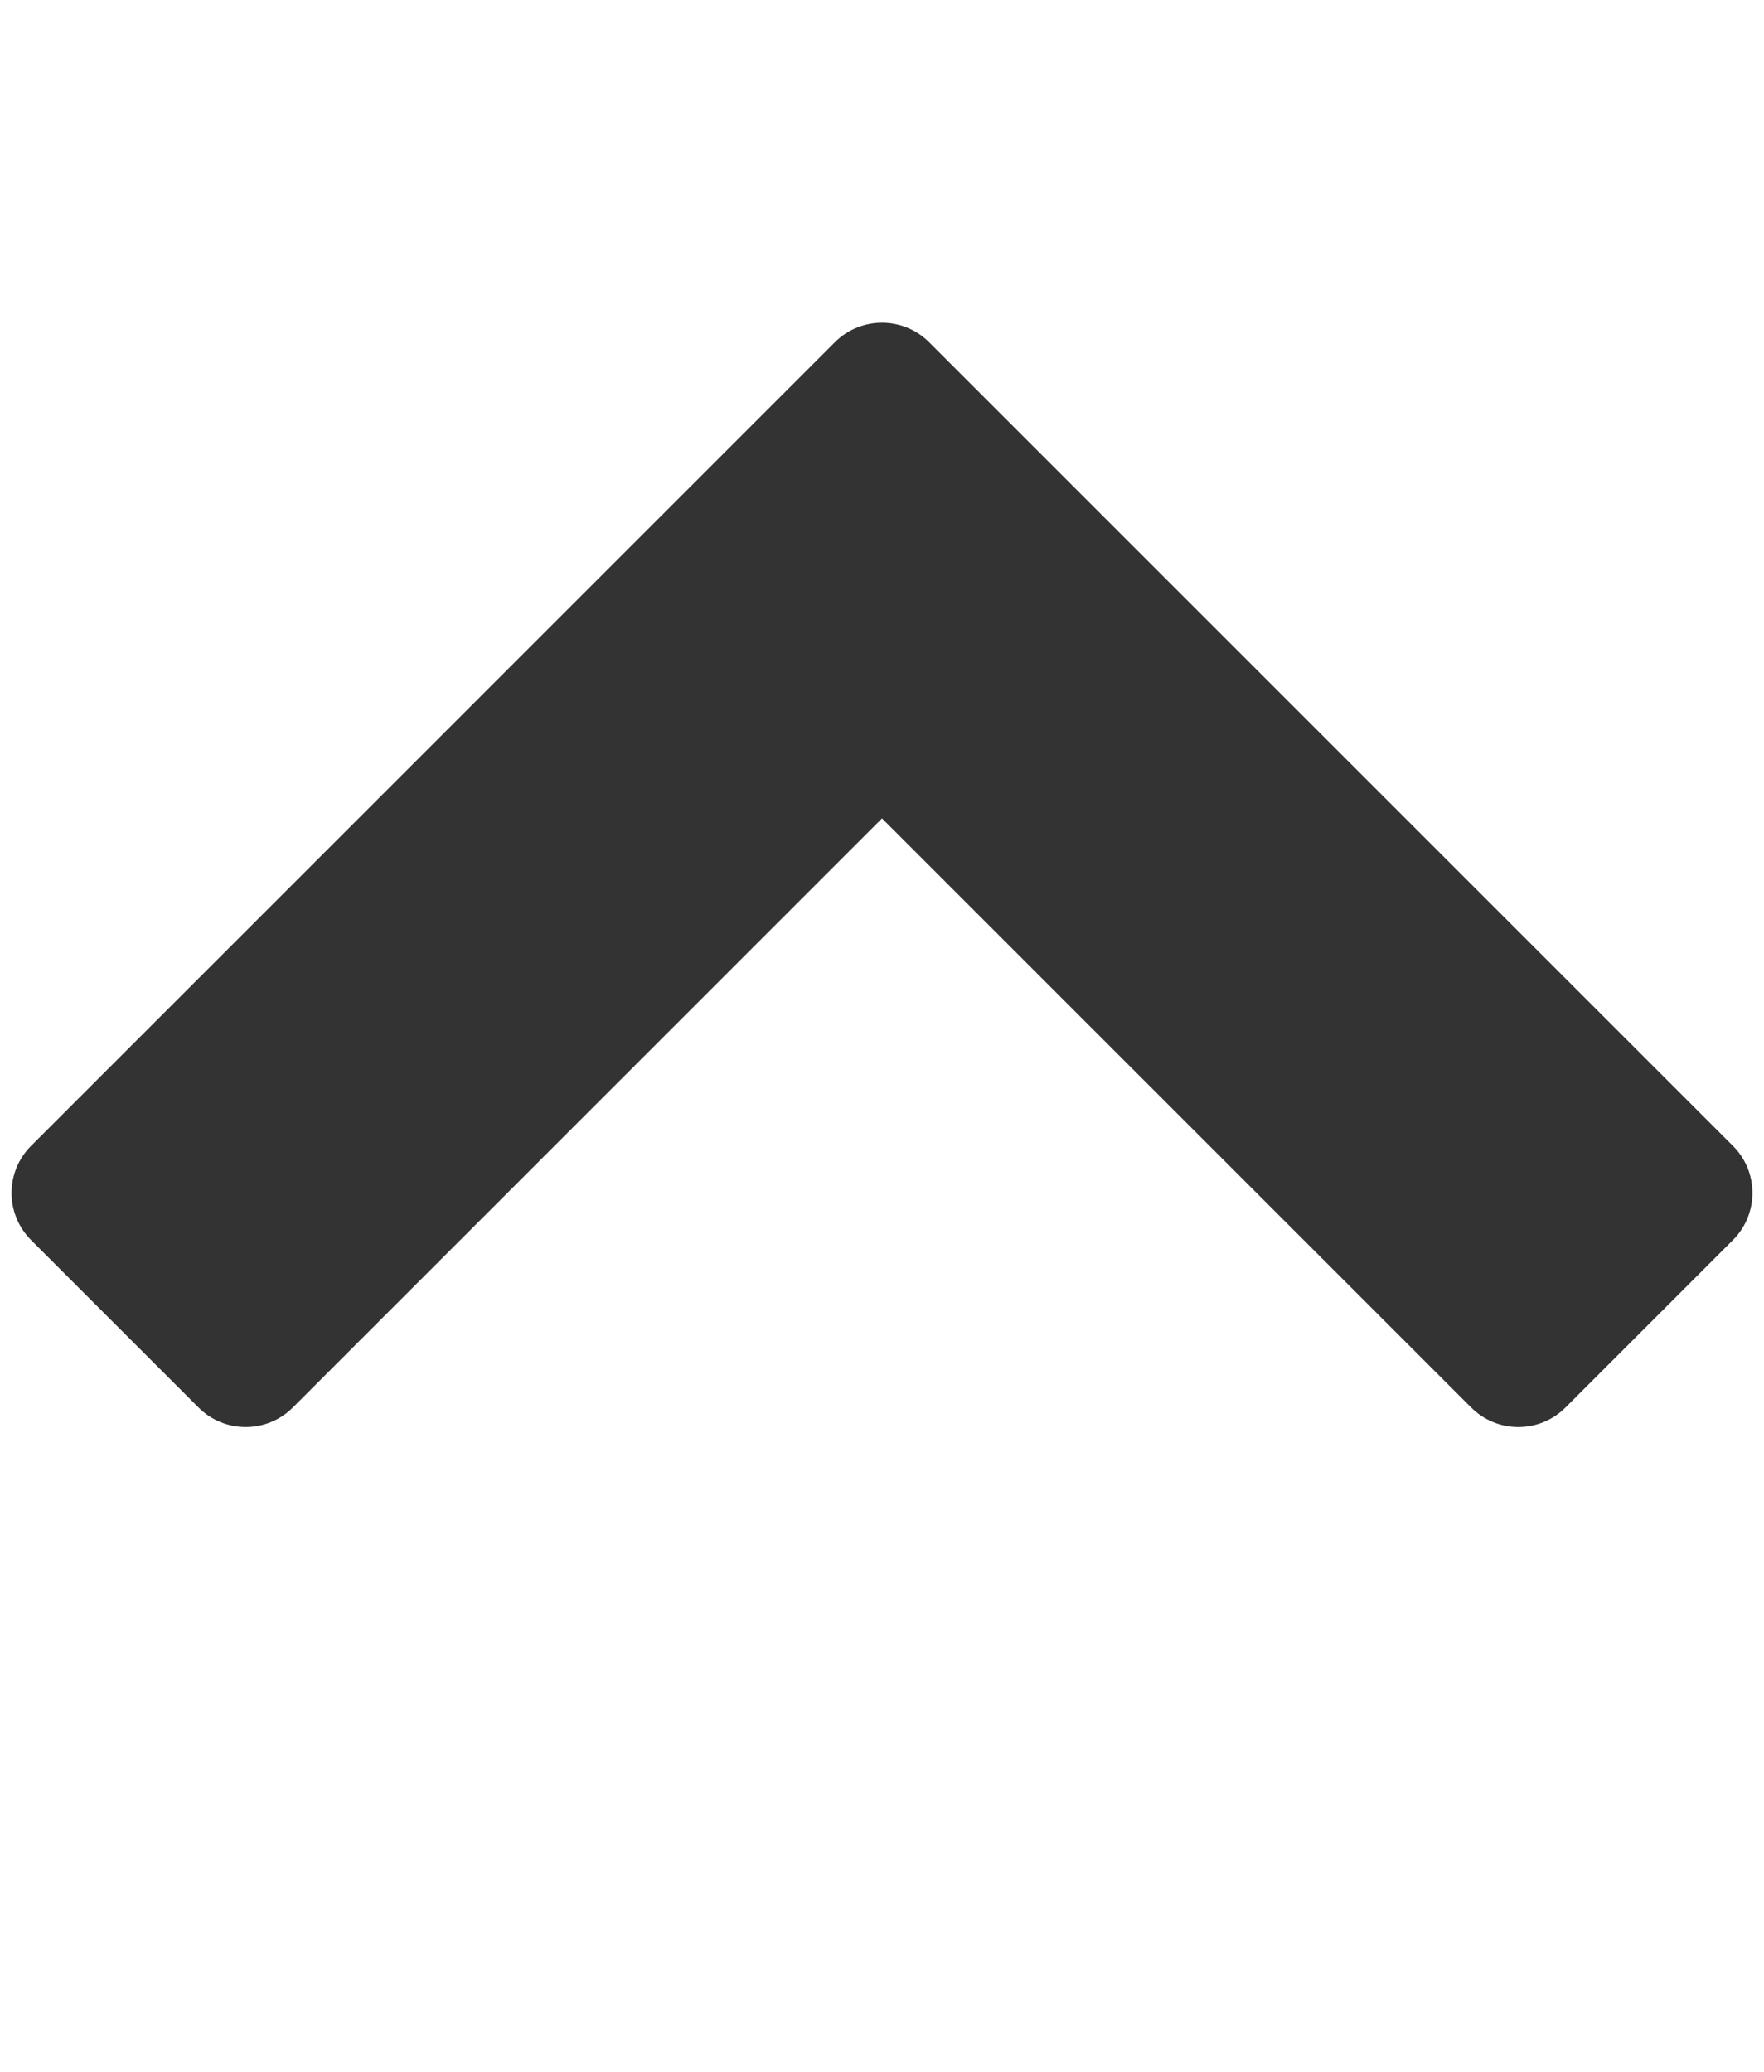 <?xml version="1.0" encoding="utf-8"?>
<!-- Generator: Adobe Illustrator 15.1.0, SVG Export Plug-In . SVG Version: 6.00 Build 0)  -->
<!DOCTYPE svg PUBLIC "-//W3C//DTD SVG 1.1//EN" "http://www.w3.org/Graphics/SVG/1.1/DTD/svg11.dtd">
<svg version="1.1" id="Layer_1" xmlns="http://www.w3.org/2000/svg" xmlns:xlink="http://www.w3.org/1999/xlink" x="0px" y="0px"
	 width="340.5px" height="400px" viewBox="0 0 340.5 400" enable-background="new 0 0 340.5 400" xml:space="preserve">
<g>
	<path fill="#333333" d="M338.268,230.316c0,3.291-1.256,6.584-3.768,9.097l-32.322,32.323c-2.412,2.414-5.686,3.769-9.098,3.769
		s-6.686-1.354-9.1-3.769L170.25,158.005L56.518,271.736c-5.024,5.023-13.169,5.023-18.193,0L6,239.412
		c-5.024-5.023-5.024-13.17,0-18.193L161.152,66.065c2.413-2.413,5.685-3.768,9.097-3.768c3.413,0,6.685,1.354,9.097,3.768
		L334.5,221.218C337.014,223.73,338.268,227.023,338.268,230.316z"/>
</g>
</svg>
